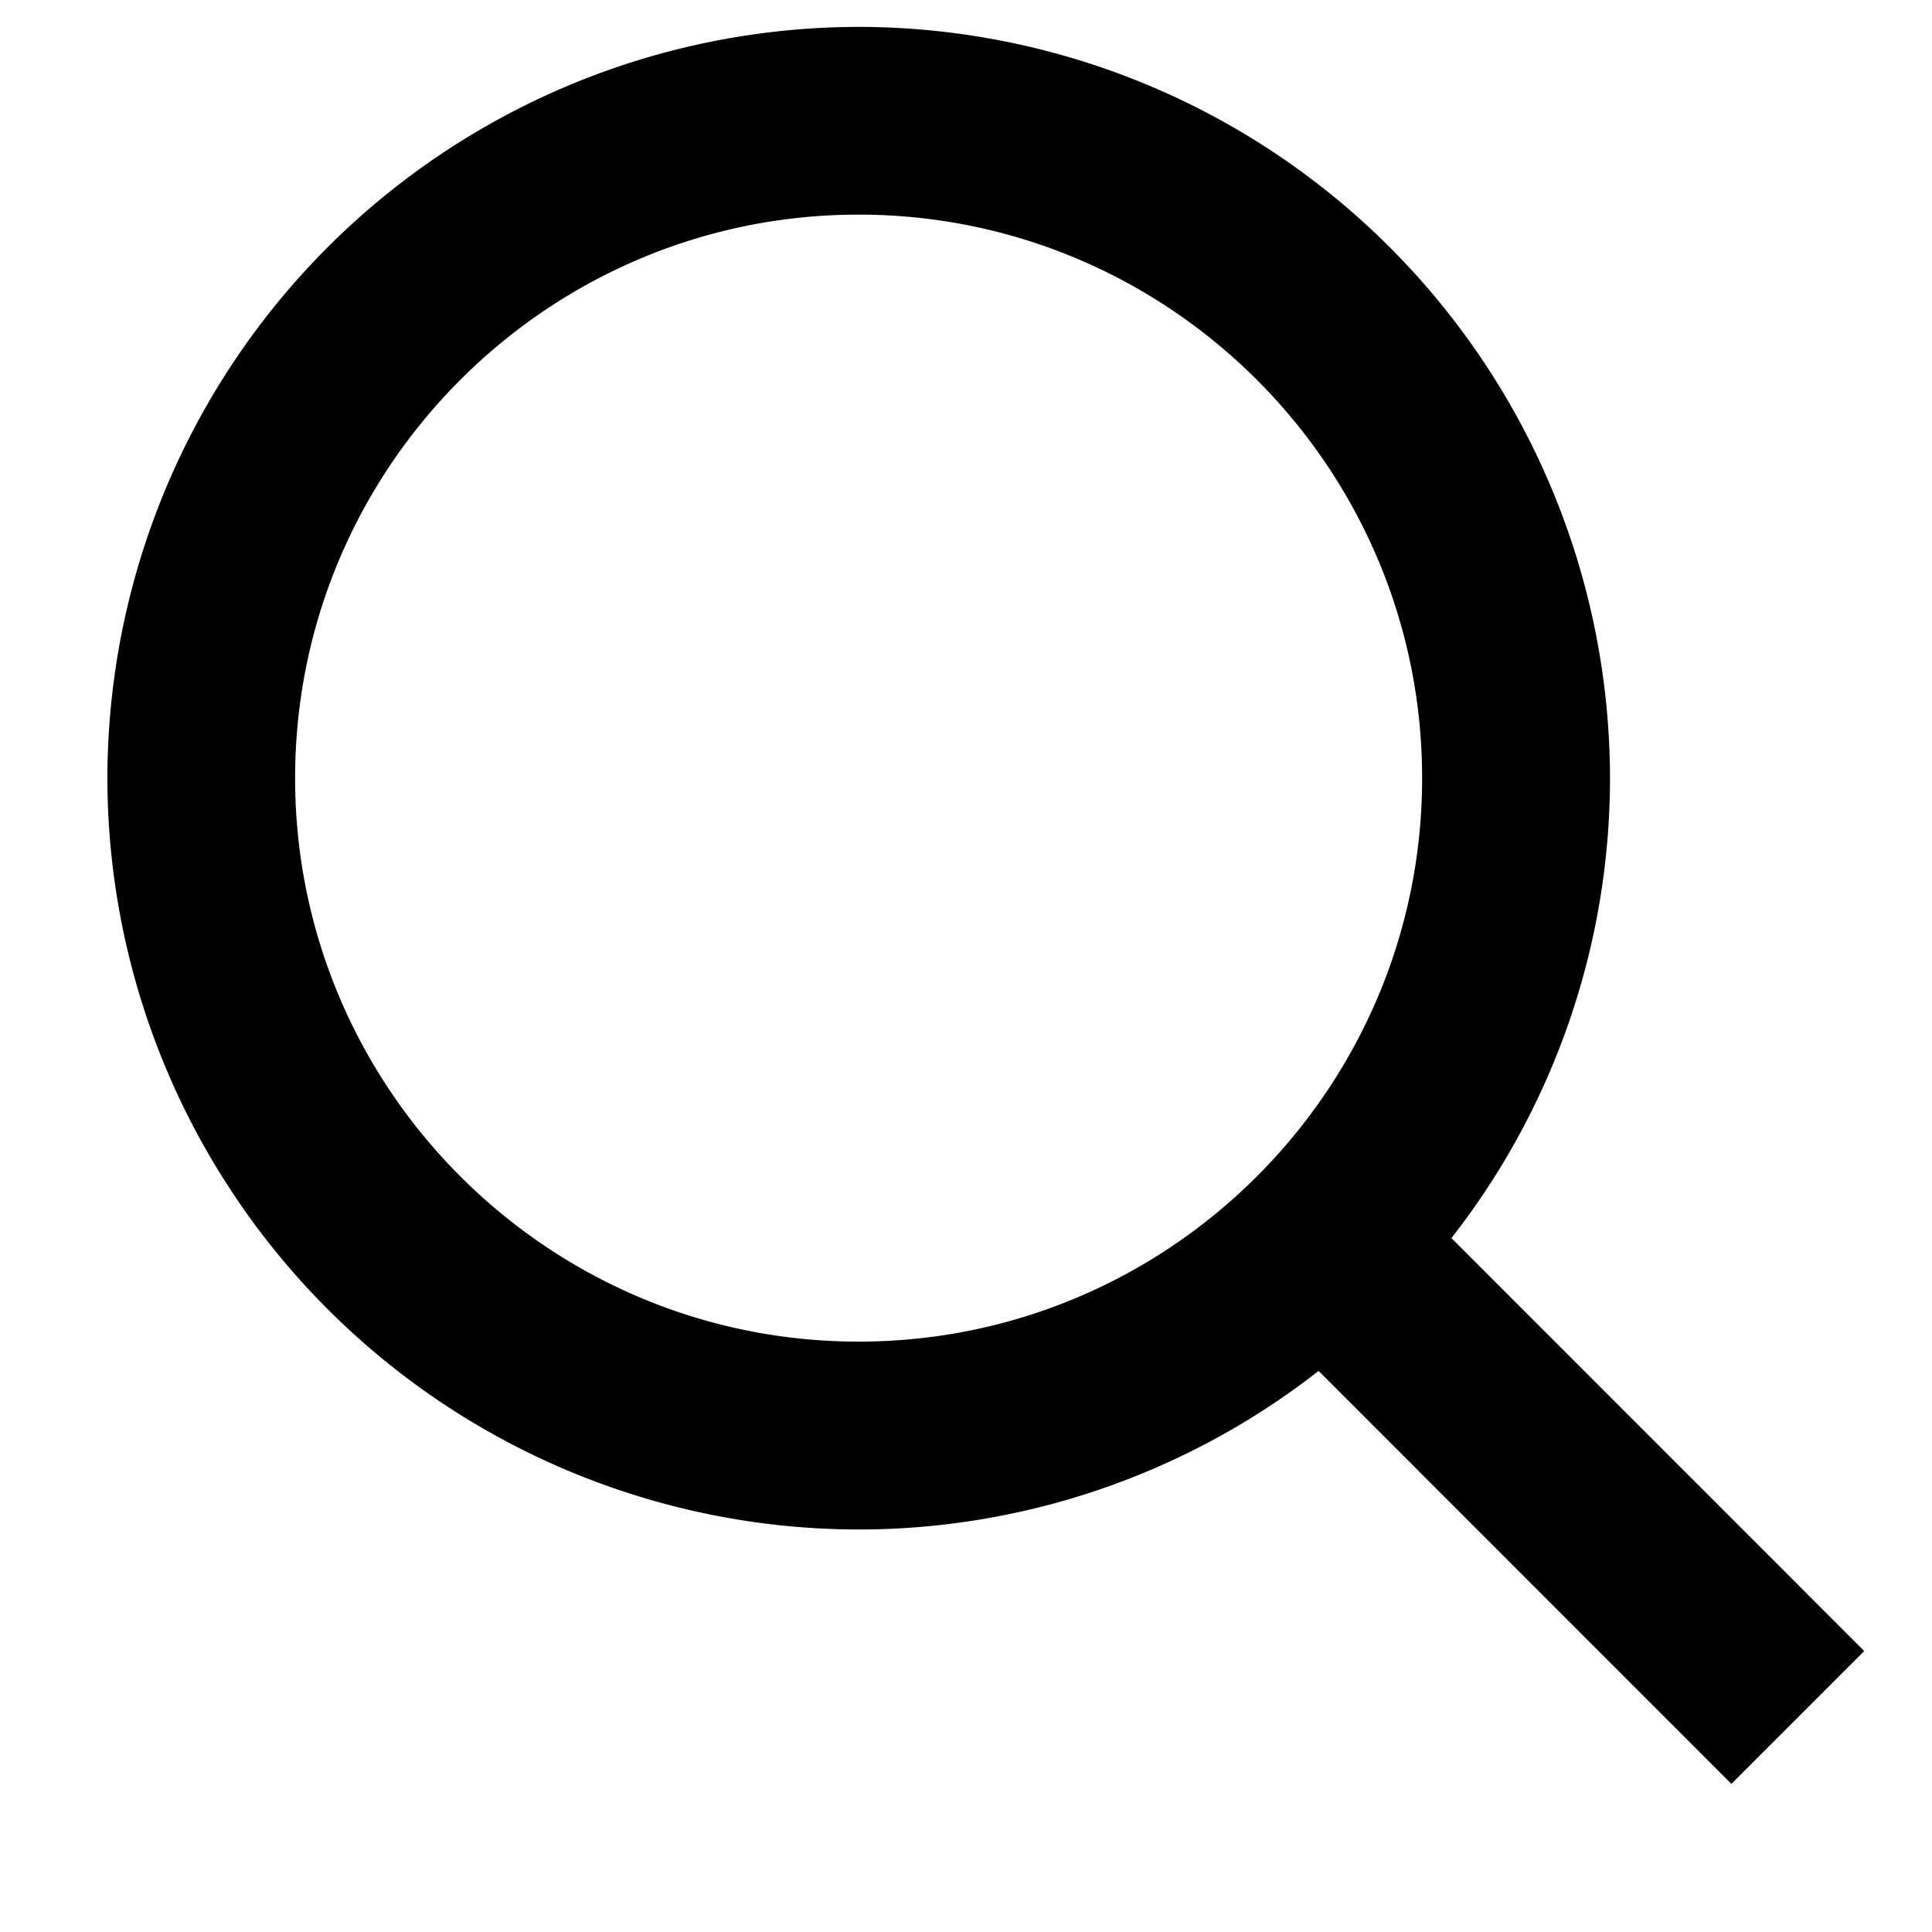 <svg width="12" height="12" fill="none" xmlns="http://www.w3.org/2000/svg">
  <path d="M5.333 9.5a4.639 4.639 0 002.857-.985l2.564 2.565.825-.825L9.015 7.69A4.639 4.639 0 0010 4.833 4.672 4.672 0 005.333.167 4.672 4.672 0 00.667 4.833 4.672 4.672 0 005.333 9.5zm0-8.167c1.93 0 3.5 1.57 3.5 3.5s-1.57 3.5-3.5 3.5-3.5-1.57-3.5-3.5 1.57-3.5 3.5-3.5z" fill="currentColor"/>
</svg>
